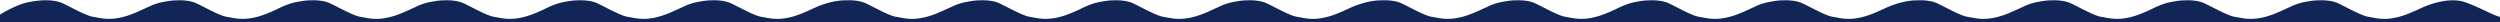<svg xmlns="http://www.w3.org/2000/svg" xmlns:xlink="http://www.w3.org/1999/xlink" width="2226" height="20" viewBox="0 0 2226 20"><defs><path id="a" d="M113 198h-321v-7s13.64-8.67 25-11c12.17-2.5 23.5-2.5 31 1s20.5 11 27 12 13.67 3.5 27 0c8.48-2.23 16.64-6.45 22.27-8.9A48.82 48.82 0 0 1-64 180a96.2 96.2 0 0 1 4.52-.82c2.9-.53 6.02-.9 9.2-.9 6.72-.24 12.71.59 17.28 2.72 7.5 3.5 20.5 11 27 12s13.67 3.5 27 0l.58-.16.32-.09.2-.05.05-.02.3-.08.28-.08.21-.07.08-.02.22-.07.06-.01.2-.06.18-.06c.03 0 .06-.02.08-.03.04 0 .08-.02.11-.03a23.89 23.89 0 0 0 .3-.1c.02 0 .04 0 .07-.02l.2-.06.27-.1.07-.01.12-.04.1-.03.21-.08.21-.07.15-.05.26-.09h.01l.27-.1h.02l.28-.1.04-.02.18-.06.06-.02.27-.1a12.46 12.46 0 0 0 .29-.1l.28-.1c.1-.04.18-.08.28-.1l.28-.12.06-.02.08-.03.12-.04.26-.1.12-.05.18-.07.28-.1.01-.01.26-.1.3-.12.24-.1.31-.12h.01l.08-.04.1-.04.04-.02.28-.1.12-.06.14-.05c.1-.05.2-.1.32-.14l.2-.09.3-.12.24-.1.33-.14.17-.07h.02l.35-.16.09-.03.02-.02.06-.02.36-.16.16-.07.34-.15c.03 0 .05-.02.07-.03.03 0 .06-.02.1-.04l.33-.15c.03 0 .06-.02.08-.03l.1-.04.34-.15.08-.04.08-.04.26-.11.17-.08.07-.03.33-.15a.98.98 0 0 1 .07-.03l.03-.01.06-.03.31-.14.06-.03.07-.03.04-.02.27-.12.2-.1h.02l.39-.18.07-.03h.01l.39-.18.08-.04.08-.04.43-.22.13-.06 1.07-.53.1-.05.52-.25.67-.32.03-.02.6-.28.6-.27.05-.03.86-.38.02-.01h.02l.23-.11.1-.05.16-.07.25-.1.32-.14.2-.09c.03 0 .05-.02.07-.03l.04-.01.5-.21.18-.08.09-.03.18-.08.36-.14.15-.06.12-.05.14-.06.14-.05h.01c.2-.09.41-.17.62-.24l.06-.03.67-.25h.01l.27-.1.13-.05.14-.05h.02l.53-.2.05-.01.23-.08.11-.04.16-.05.11-.04.17-.06.04-.01.23-.08c.04 0 .07-.02.11-.03l.17-.06h.03l.3-.1.32-.1.17-.05.07-.03.3-.08.18-.06.1-.03.24-.06.03-.01.18-.05.1-.03.17-.05.1-.03.17-.04h.02l.25-.07h.03l.37-.1.06-.02.36-.08.12-.03.15-.04.14-.03.12-.03.2-.04h.01l.06-.02A24 24 0 0 0 55 180l.54-.11.5-.1h.04l.17-.04h.03l.88-.17.73-.13a27 27 0 0 1 .39-.07l.6-.1h.02l.62-.1.76-.13.05-.01.18-.03.1-.02.11-.02h.05l.05-.01.33-.06.18-.02.06-.01h.04l.18-.03h.03l.03-.01.04-.01.32-.05h.07l.35-.05.25-.03.08-.01.32-.04h.01l.35-.05.36-.04h.05l.3-.03h.02l.2-.02h.04l.33-.04h.07l.31-.03h.04l.28-.02.12-.01.54-.04h.11l.24-.02.41-.02h.01l.32-.01h.05l.27-.01h.12l.21-.01h.35l.08-.01h.35l.2-.01h.23l.26-.02h.5l.46-.01h1.85l.18.01.36.01h.07l.38.02h.18l.33.02h.02l.59.03h.05c.47.04.94.07 1.4.12h.01l.32.03h.04l.3.03h.03l.67.09.4.05h.03l.4.06.1.01.38.06h.02l.38.07.47.08.07.01.77.15.04.01.42.1h.04l.38.09h.01l.39.1.05.01.82.22a21.95 21.95 0 0 1 .78.23l.35.11.04.02a24.42 24.42 0 0 1 .41.14l.32.11.4.15.04.02.33.13.26.1.25.11h.02l.3.14h.01l.25.12c2.5 1.16 5.6 2.77 8.87 4.43 6.56 3.34 13.8 6.9 18.13 7.57 6.5 1 13.67 3.5 27 0 8.48-2.23 16.64-6.45 22.27-8.9A48.82 48.82 0 0 1 174 180c1.52-.31 3.03-.59 4.52-.82 2.9-.53 6.02-.9 9.2-.9 6.72-.24 12.71.59 17.28 2.72 7.5 3.5 20.5 11 27 12s13.67 3.5 27 0c6.16-1.62 12.16-4.3 17.13-6.57 4.85-2.47 11.15-5.26 16.87-6.43 1.52-.31 3.03-.59 4.52-.82a52.7 52.7 0 0 1 9.12-.9c6.76-.25 12.78.58 17.36 2.72 7.5 3.5 20.5 11 27 12s13.67 3.5 27 0c8.48-2.23 16.64-6.45 22.27-8.9A48.82 48.82 0 0 1 412 180c1.52-.31 3.03-.59 4.52-.82 2.9-.53 6.02-.9 9.2-.9 6.72-.24 12.71.59 17.28 2.72 7.5 3.5 20.5 11 27 12s13.67 3.5 27 0c9.97-2.62 19.5-8 25-10 4.06-1.48 13.59-4.87 23.53-4.72 6.8-.26 12.86.57 17.47 2.72 7.5 3.5 20.5 11 27 12s13.67 3.5 27 0c8.48-2.23 16.64-6.45 22.27-8.9A48.82 48.82 0 0 1 651 180c1.52-.31 3.03-.59 4.52-.82 2.9-.53 6.02-.9 9.2-.9 6.72-.24 12.71.59 17.28 2.72 7.5 3.5 20.5 11 27 12s13.67 3.5 27 0c6.16-1.62 12.15-4.3 17.13-6.57 4.85-2.47 11.15-5.26 16.87-6.43 1.52-.31 3.03-.59 4.52-.82a52.7 52.7 0 0 1 9.12-.9c6.76-.25 12.78.58 17.36 2.72 7.5 3.5 20.5 11 27 12s13.67 3.5 27 0c8.48-2.23 16.64-6.45 22.27-8.9A48.84 48.84 0 0 1 889 180c1.52-.31 3.03-.59 4.52-.82 2.9-.53 6.02-.9 9.2-.9 6.72-.24 12.71.59 17.28 2.72 7.5 3.5 20.5 11 27 12s13.67 3.5 27 0c9.97-2.62 19.5-8 25-10 4.07-1.48 13.6-4.87 23.54-4.72 6.8-.26 12.85.57 17.46 2.72 7.5 3.5 20.5 11 27 12s13.67 3.5 27 0c8.48-2.23 16.64-6.45 22.27-8.9A48.83 48.83 0 0 1 1128 180c1.52-.31 3.03-.59 4.52-.82 2.9-.53 6.01-.9 9.19-.9 6.73-.24 12.72.59 17.29 2.72 7.5 3.5 20.5 11 27 12s13.67 3.5 27 0c6.16-1.62 12.15-4.3 17.13-6.57 4.85-2.47 11.15-5.26 16.87-6.43 1.52-.31 3.03-.59 4.52-.82a52.7 52.7 0 0 1 9.12-.9c6.76-.25 12.78.58 17.36 2.72 7.5 3.5 20.5 11 27 12s13.67 3.5 27 0c8.48-2.23 16.64-6.45 22.27-8.9A48.83 48.83 0 0 1 1366 180c1.52-.31 3.03-.59 4.52-.82 2.9-.53 6.01-.9 9.19-.9 6.73-.24 12.72.59 17.29 2.72 7.5 3.5 20.5 11 27 12s13.67 3.5 27 0c9.97-2.62 19.5-8 25-10 4.06-1.48 13.59-4.87 23.53-4.72 6.81-.26 12.86.57 17.47 2.72 7.5 3.5 20.5 11 27 12s13.67 3.5 27 0c8.48-2.23 16.64-6.45 22.27-8.9A48.83 48.83 0 0 1 1605 180c1.52-.31 3.03-.59 4.52-.82 2.9-.53 6.01-.9 9.19-.9 6.73-.24 12.72.59 17.29 2.72 7.5 3.5 20.5 11 27 12s13.67 3.5 27 0c6.16-1.62 12.15-4.3 17.13-6.57 4.85-2.47 11.15-5.26 16.87-6.43 1.52-.31 3.03-.59 4.52-.82a52.7 52.7 0 0 1 9.12-.9c6.76-.25 12.78.58 17.36 2.72 7.5 3.5 20.5 11 27 12s13.67 3.5 27 0c8.48-2.23 16.64-6.45 22.27-8.9A48.83 48.83 0 0 1 1843 180c1.52-.31 3.03-.59 4.52-.82 2.9-.53 6.02-.9 9.19-.9 6.73-.24 12.72.59 17.29 2.72 7.5 3.5 20.5 11 27 12s13.67 3.5 27 0c9.97-2.62 19.5-8 25-10s21-7.5 34-3 25.5 12 31 13v5z"/></defs><use fill="#112657" xlink:href="#a" transform="translate(208 -178)"/></svg>